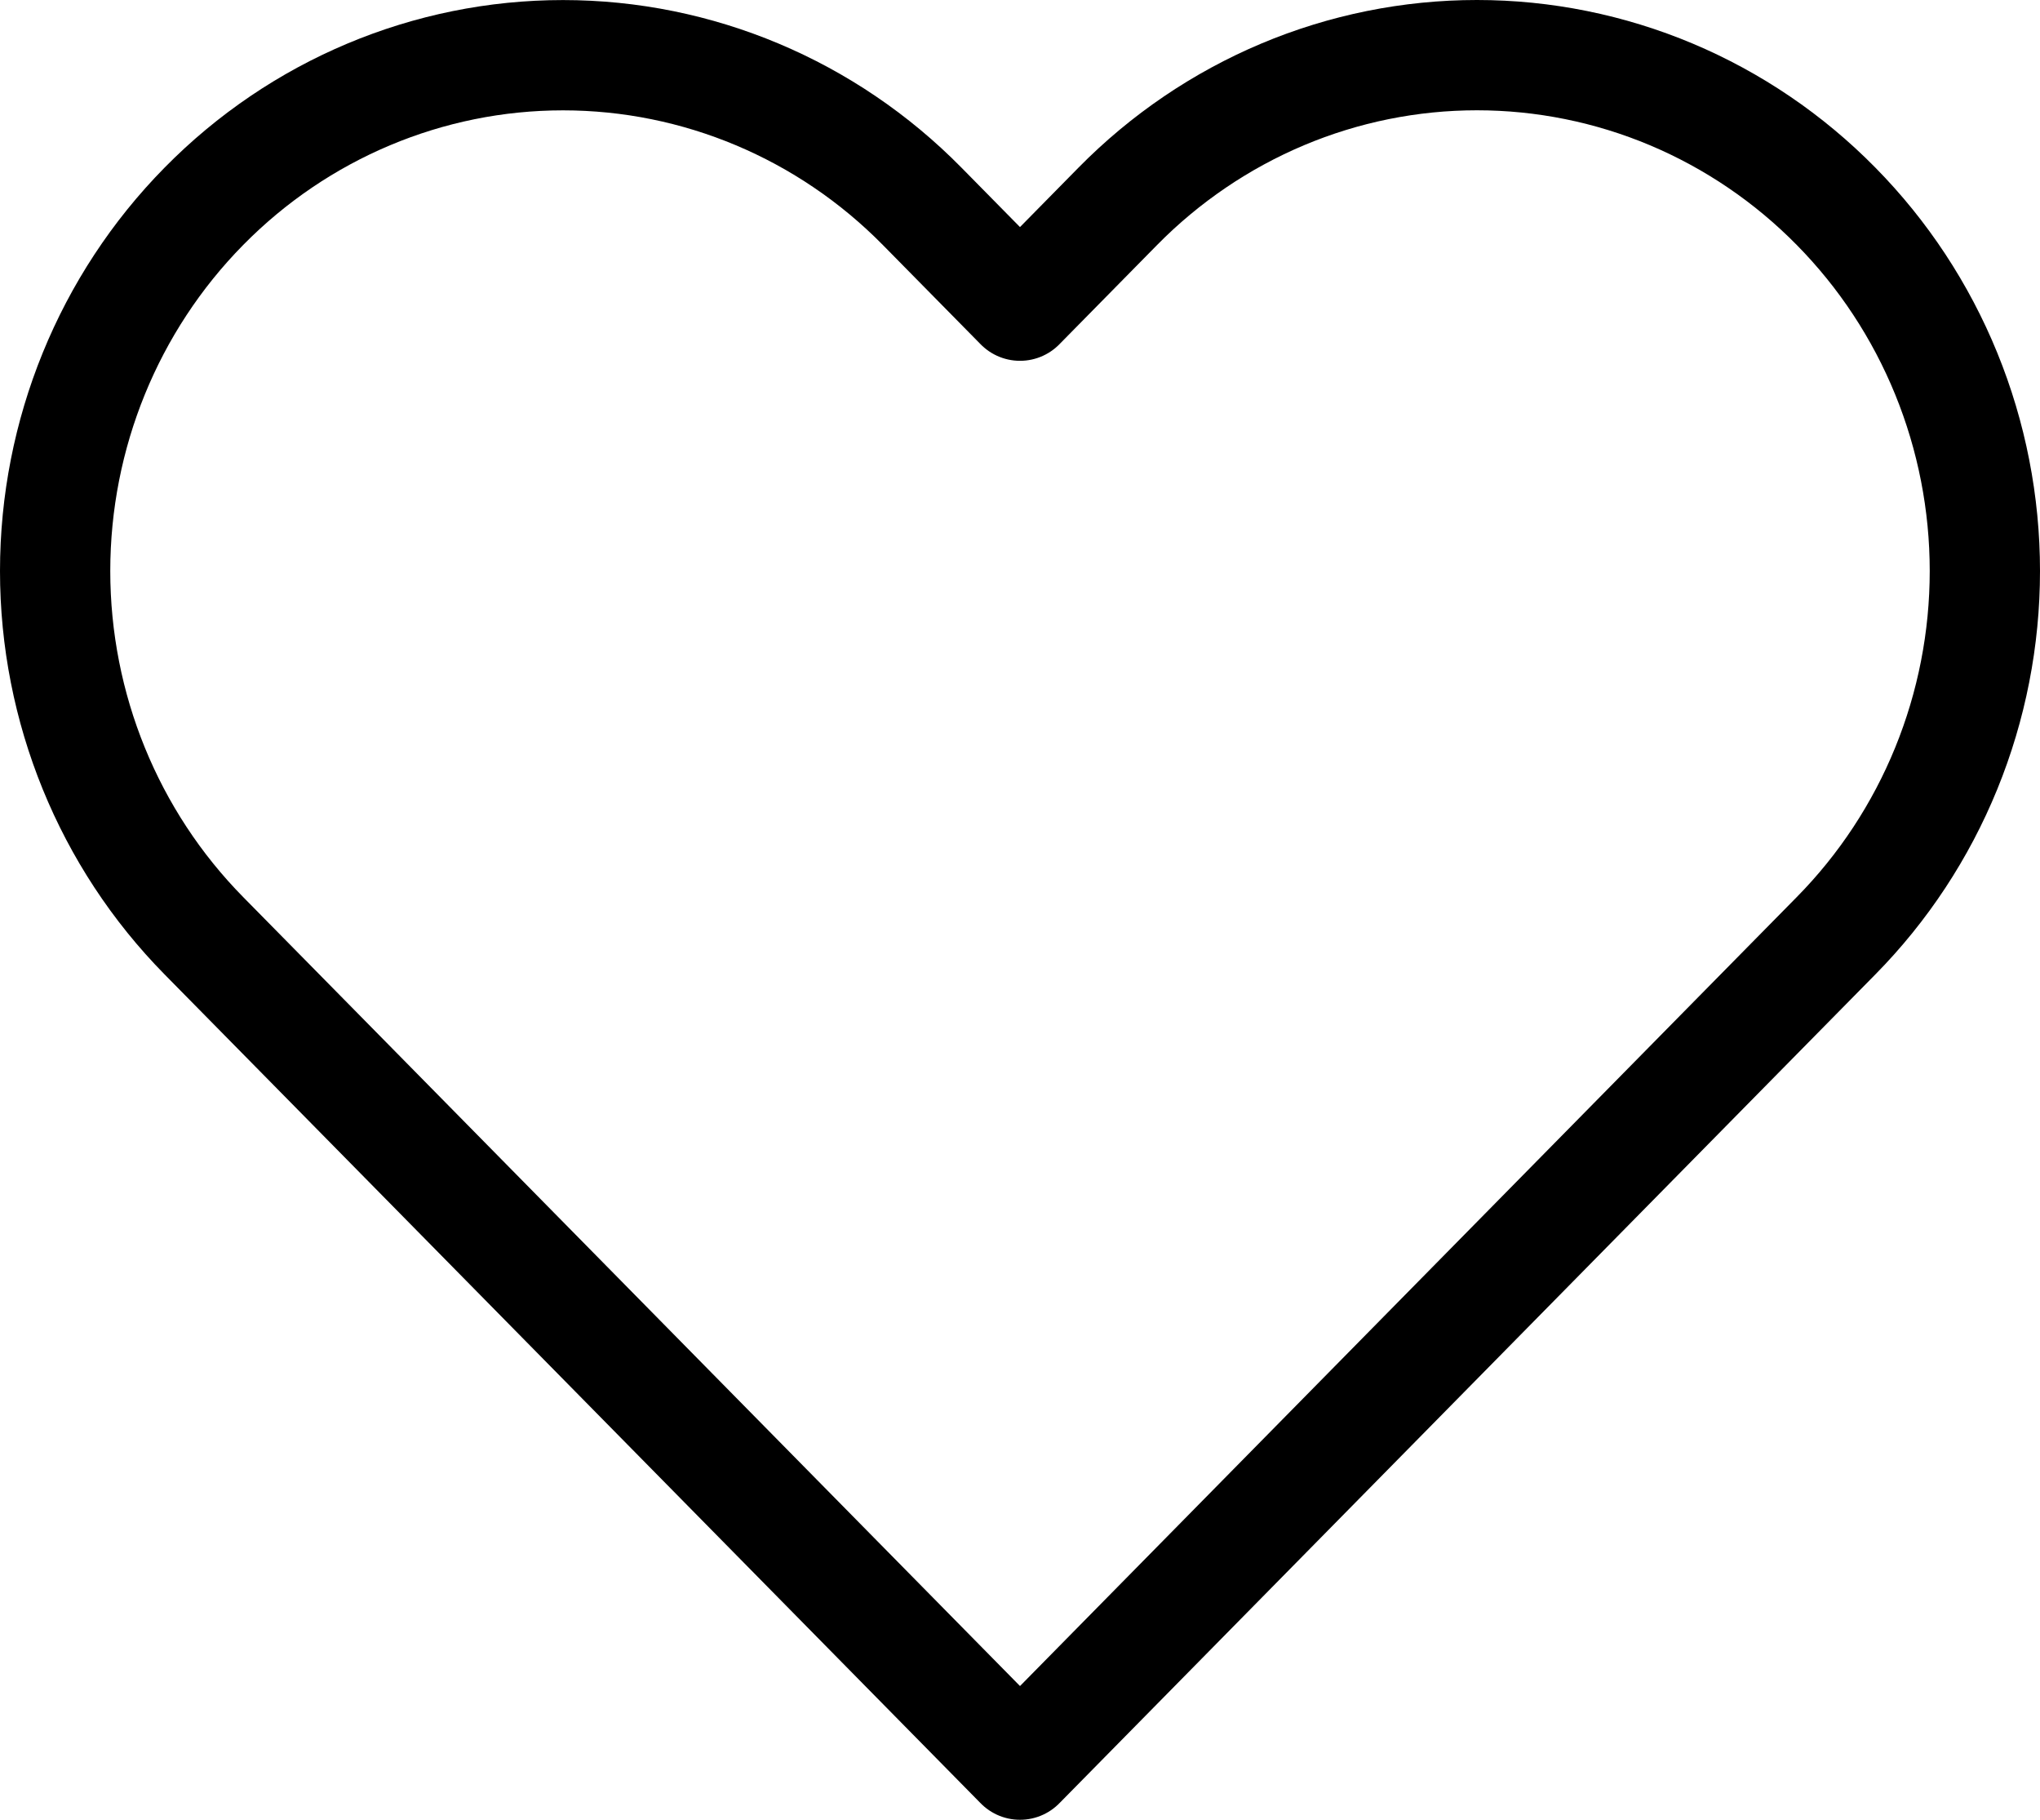 <svg width="37" height="33" viewBox="0 0 37 33" fill="none" xmlns="http://www.w3.org/2000/svg">
<path d="M33.301 3.741C32.446 2.872 31.431 2.183 30.313 1.712C29.195 1.242 27.997 1 26.788 1C25.578 1 24.38 1.242 23.263 1.712C22.145 2.183 21.13 2.872 20.274 3.741L18.5 5.543L16.725 3.741C14.997 1.986 12.654 1.001 10.211 1.001C7.768 1.001 5.425 1.986 3.698 3.741C1.97 5.495 1 7.874 1 10.355C1 12.836 1.97 15.215 3.698 16.969L5.473 18.771L18.5 32L31.526 18.771L33.301 16.969C34.157 16.101 34.836 15.07 35.299 13.935C35.762 12.8 36 11.583 36 10.355C36 9.126 35.762 7.91 35.299 6.775C34.836 5.64 34.157 4.609 33.301 3.741Z" stroke="black" stroke-width="2" stroke-linecap="round" stroke-linejoin="round"/>
</svg>
